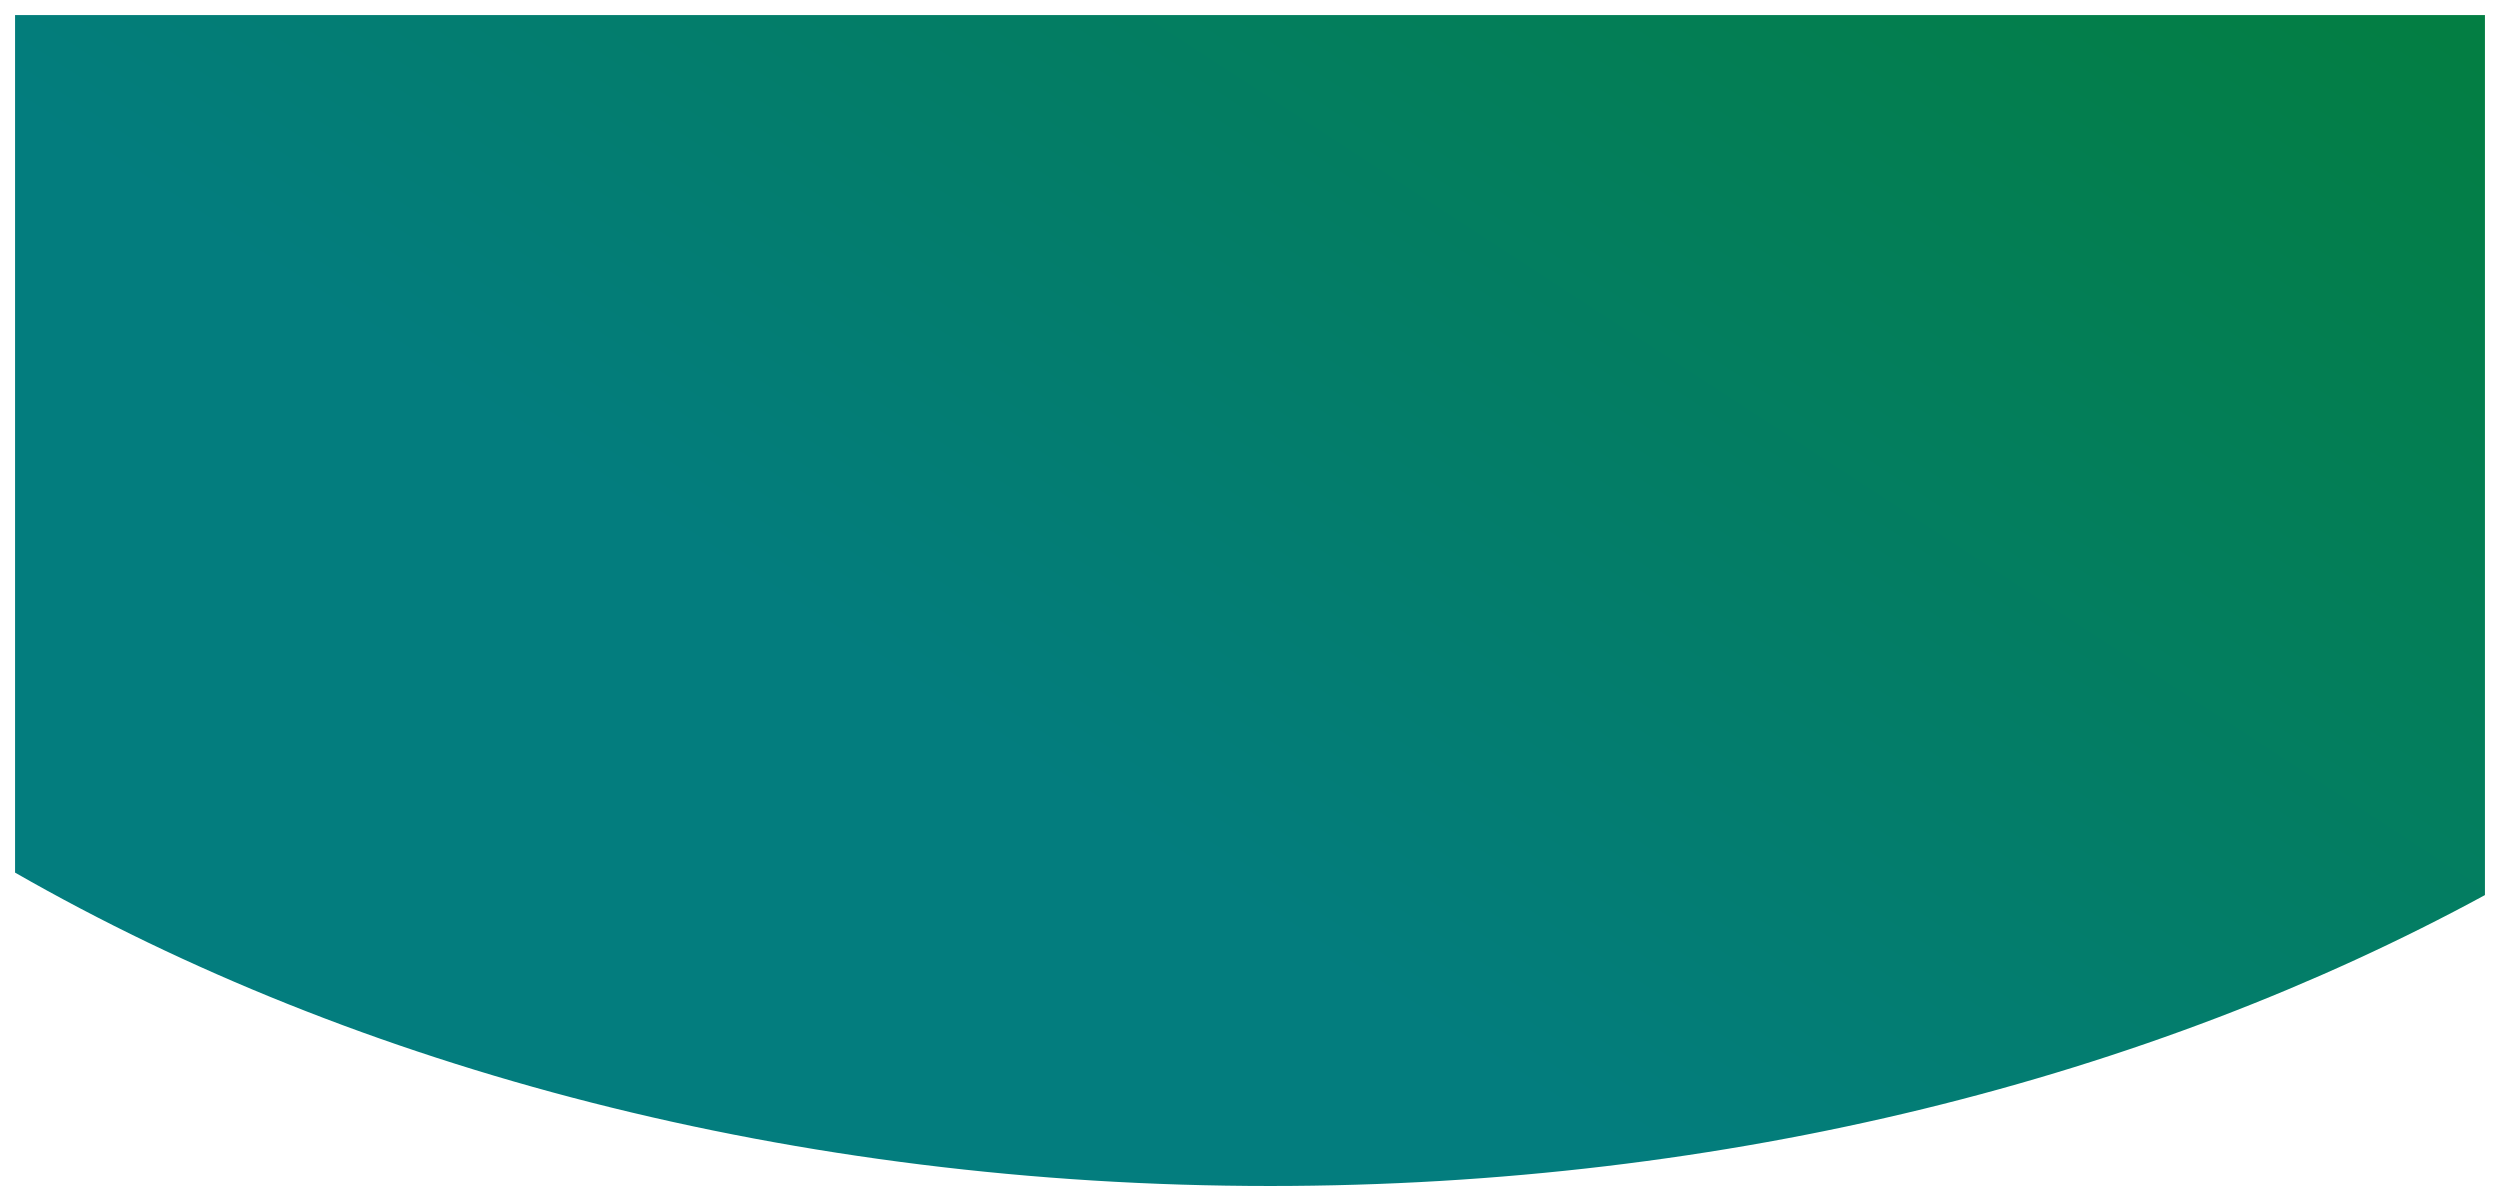 <svg width="664" height="319" viewBox="0 0 664 319" fill="none" xmlns="http://www.w3.org/2000/svg">
<g filter="url(#filter0_d_802_8)">
<path d="M337.344 311C458.96 311 570.93 282.158 660 233.733V0H4V227.765C94.721 279.779 210.813 311 337.344 311Z" fill="url(#paint0_linear_802_8)"/>
</g>
<defs>
<filter id="filter0_d_802_8" x="0" y="0" width="664" height="319" filterUnits="userSpaceOnUse" color-interpolation-filters="sRGB">
<feFlood flood-opacity="0" result="BackgroundImageFix"/>
<feColorMatrix in="SourceAlpha" type="matrix" values="0 0 0 0 0 0 0 0 0 0 0 0 0 0 0 0 0 0 127 0" result="hardAlpha"/>
<feOffset dy="4"/>
<feGaussianBlur stdDeviation="2"/>
<feComposite in2="hardAlpha" operator="out"/>
<feColorMatrix type="matrix" values="0 0 0 0 0 0 0 0 0 0 0 0 0 0 0 0 0 0 0.25 0"/>
<feBlend mode="normal" in2="BackgroundImageFix" result="effect1_dropShadow_802_8"/>
<feBlend mode="normal" in="SourceGraphic" in2="effect1_dropShadow_802_8" result="shape"/>
</filter>
<linearGradient id="paint0_linear_802_8" x1="332.668" y1="237.934" x2="532.999" y2="-69.503" gradientUnits="userSpaceOnUse">
<stop stop-color="#037D7E"/>
<stop offset="1" stop-color="#037E43"/>
</linearGradient>
</defs>
</svg>
